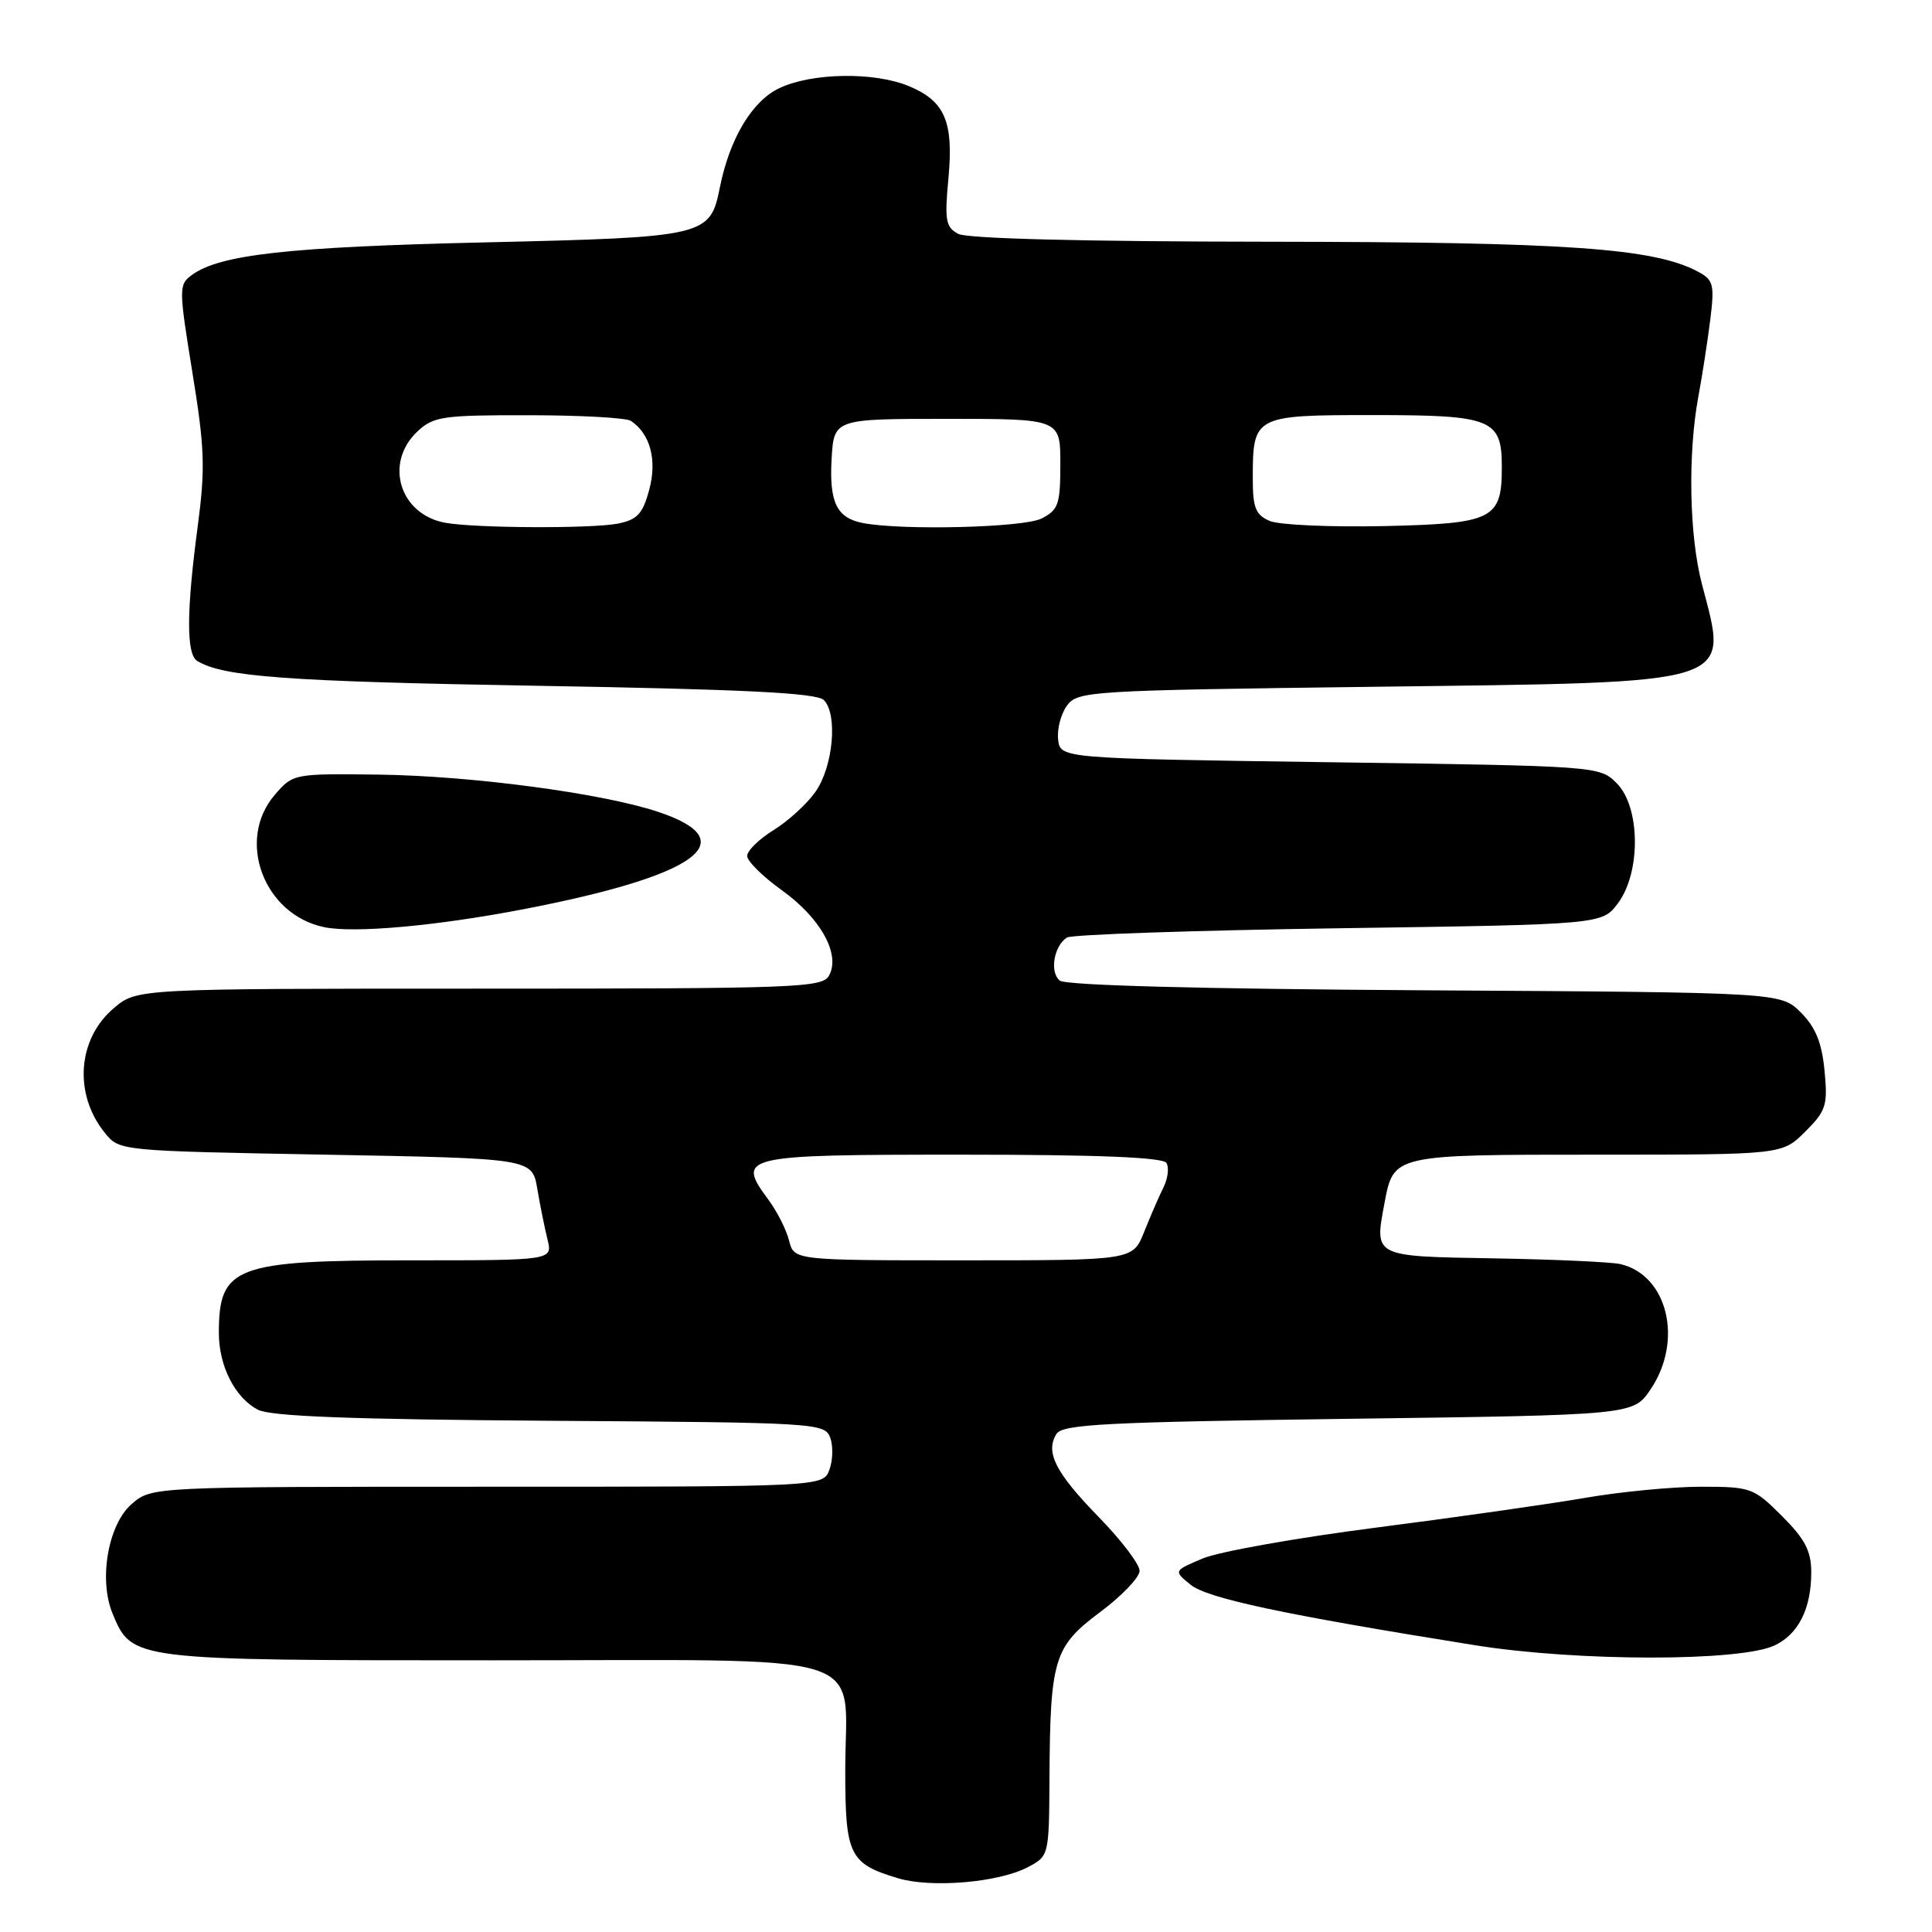 <?xml version="1.0" encoding="UTF-8" standalone="no"?>
<!DOCTYPE svg PUBLIC "-//W3C//DTD SVG 1.1//EN" "http://www.w3.org/Graphics/SVG/1.1/DTD/svg11.dtd" >
<svg xmlns="http://www.w3.org/2000/svg" xmlns:xlink="http://www.w3.org/1999/xlink" version="1.1" viewBox="0 0 256 256">
 <g >
 <path fill="currentColor"
d=" M 136.09 247.46 C 139.00 245.95 139.00 245.95 139.06 235.72 C 139.15 219.80 139.64 218.20 145.76 213.62 C 148.64 211.48 151.00 209.01 151.00 208.14 C 151.00 207.27 148.57 204.07 145.60 201.03 C 139.86 195.14 138.47 192.42 139.99 190.00 C 140.78 188.72 146.58 188.43 178.67 188.00 C 216.42 187.50 216.42 187.50 218.71 184.10 C 223.07 177.64 220.98 168.97 214.72 167.50 C 213.50 167.22 205.98 166.88 198.01 166.74 C 181.92 166.47 182.11 166.57 183.45 159.43 C 184.66 152.98 184.55 153.00 211.65 153.00 C 236.15 153.00 236.15 153.00 239.20 149.95 C 241.98 147.18 242.20 146.46 241.76 141.87 C 241.40 138.15 240.58 136.12 238.62 134.16 C 235.96 131.50 235.96 131.50 188.80 131.22 C 159.00 131.04 141.19 130.57 140.42 129.93 C 139.06 128.81 139.64 125.36 141.37 124.23 C 141.99 123.83 158.20 123.28 177.39 123.00 C 212.29 122.50 212.29 122.50 214.39 119.68 C 217.45 115.58 217.36 106.91 214.22 103.78 C 211.96 101.51 211.75 101.50 176.22 101.00 C 140.50 100.50 140.50 100.50 140.21 98.00 C 140.05 96.62 140.57 94.60 141.38 93.50 C 142.78 91.57 144.30 91.48 182.21 91.00 C 230.70 90.38 229.03 90.91 225.50 77.34 C 223.83 70.93 223.63 60.11 225.05 52.50 C 225.56 49.75 226.27 45.18 226.62 42.35 C 227.20 37.70 227.04 37.09 225.00 36.00 C 219.16 32.87 207.62 32.07 168.18 32.03 C 143.58 32.01 128.16 31.62 126.97 30.99 C 125.31 30.10 125.15 29.18 125.67 23.66 C 126.37 16.12 125.22 13.41 120.45 11.42 C 115.87 9.50 107.58 9.63 103.27 11.68 C 99.65 13.39 96.68 18.36 95.38 24.86 C 94.09 31.31 93.57 31.44 64.15 32.12 C 38.21 32.72 29.12 33.73 25.42 36.44 C 23.68 37.71 23.68 38.18 25.49 49.33 C 27.13 59.40 27.22 62.05 26.19 69.81 C 24.70 80.97 24.68 86.68 26.12 87.57 C 29.53 89.68 37.97 90.30 71.20 90.87 C 98.72 91.34 108.22 91.82 109.16 92.76 C 111.04 94.65 110.40 101.63 108.03 104.95 C 106.90 106.55 104.40 108.83 102.48 110.01 C 100.57 111.19 99.00 112.73 99.00 113.41 C 99.00 114.10 101.07 116.15 103.61 117.97 C 108.73 121.65 111.38 126.42 109.87 129.24 C 108.99 130.88 105.88 131.00 63.54 131.00 C 18.15 131.00 18.15 131.00 15.11 133.56 C 10.26 137.64 9.72 144.96 13.90 150.12 C 15.82 152.50 15.86 152.50 43.16 153.00 C 70.50 153.50 70.50 153.50 71.19 157.50 C 71.56 159.70 72.18 162.74 72.55 164.25 C 73.23 167.00 73.23 167.00 54.57 167.00 C 31.10 167.00 29.00 167.79 29.00 176.63 C 29.00 181.00 31.14 185.21 34.16 186.79 C 35.85 187.68 46.56 188.08 72.89 188.26 C 108.25 188.49 109.29 188.56 110.01 190.50 C 110.41 191.60 110.36 193.51 109.90 194.75 C 109.06 197.00 109.06 197.00 64.59 197.00 C 20.11 197.00 20.11 197.00 17.46 199.28 C 14.33 201.98 13.05 209.28 14.91 213.79 C 17.49 220.01 17.39 220.00 65.35 220.00 C 116.85 220.00 112.00 218.49 112.00 234.57 C 112.00 245.84 112.54 246.94 119.00 248.88 C 123.37 250.19 132.23 249.45 136.09 247.46 Z  M 235.14 218.03 C 238.31 216.53 240.00 213.16 240.00 208.34 C 240.00 205.52 239.18 203.94 236.12 200.88 C 232.36 197.13 232.01 197.00 225.37 197.00 C 221.59 197.00 214.68 197.67 210.00 198.48 C 205.32 199.29 192.90 201.06 182.38 202.41 C 171.87 203.76 161.52 205.60 159.38 206.50 C 155.50 208.14 155.50 208.14 157.74 209.97 C 159.96 211.79 170.11 213.95 195.50 218.01 C 209.04 220.17 230.58 220.18 235.14 218.03 Z  M 69.50 120.45 C 92.47 116.01 98.78 111.40 87.16 107.56 C 79.72 105.09 62.45 102.80 50.17 102.64 C 38.92 102.50 38.82 102.52 36.42 105.31 C 31.24 111.31 34.95 121.22 42.99 122.86 C 46.97 123.68 57.96 122.68 69.50 120.45 Z  M 104.56 164.40 C 104.21 162.97 102.97 160.53 101.82 158.97 C 97.52 153.16 98.19 153.00 127.41 153.00 C 145.52 153.00 154.10 153.35 154.56 154.10 C 154.93 154.70 154.75 156.16 154.16 157.35 C 153.57 158.53 152.42 161.19 151.60 163.25 C 150.10 167.00 150.10 167.00 127.66 167.00 C 105.22 167.00 105.22 167.00 104.56 164.40 Z  M 59.00 69.27 C 52.95 68.17 50.87 61.35 55.31 57.17 C 57.44 55.18 58.66 55.00 70.06 55.02 C 76.90 55.02 83.00 55.36 83.60 55.77 C 86.16 57.48 87.09 60.95 86.03 64.88 C 85.17 68.09 84.45 68.86 81.87 69.38 C 78.44 70.06 62.96 69.99 59.00 69.27 Z  M 114.32 69.30 C 110.87 68.63 109.87 66.56 110.19 60.83 C 110.50 55.50 110.50 55.50 125.50 55.50 C 140.50 55.50 140.50 55.50 140.50 61.47 C 140.50 66.84 140.25 67.57 138.00 68.71 C 135.63 69.91 119.51 70.31 114.32 69.30 Z  M 168.25 69.03 C 166.38 68.23 166.00 67.28 166.00 63.47 C 166.00 55.07 166.13 55.00 181.96 55.00 C 197.71 55.00 199.00 55.52 199.00 61.88 C 199.00 68.82 197.88 69.38 183.36 69.71 C 176.29 69.86 169.49 69.56 168.25 69.03 Z "/>
</g>
</svg>